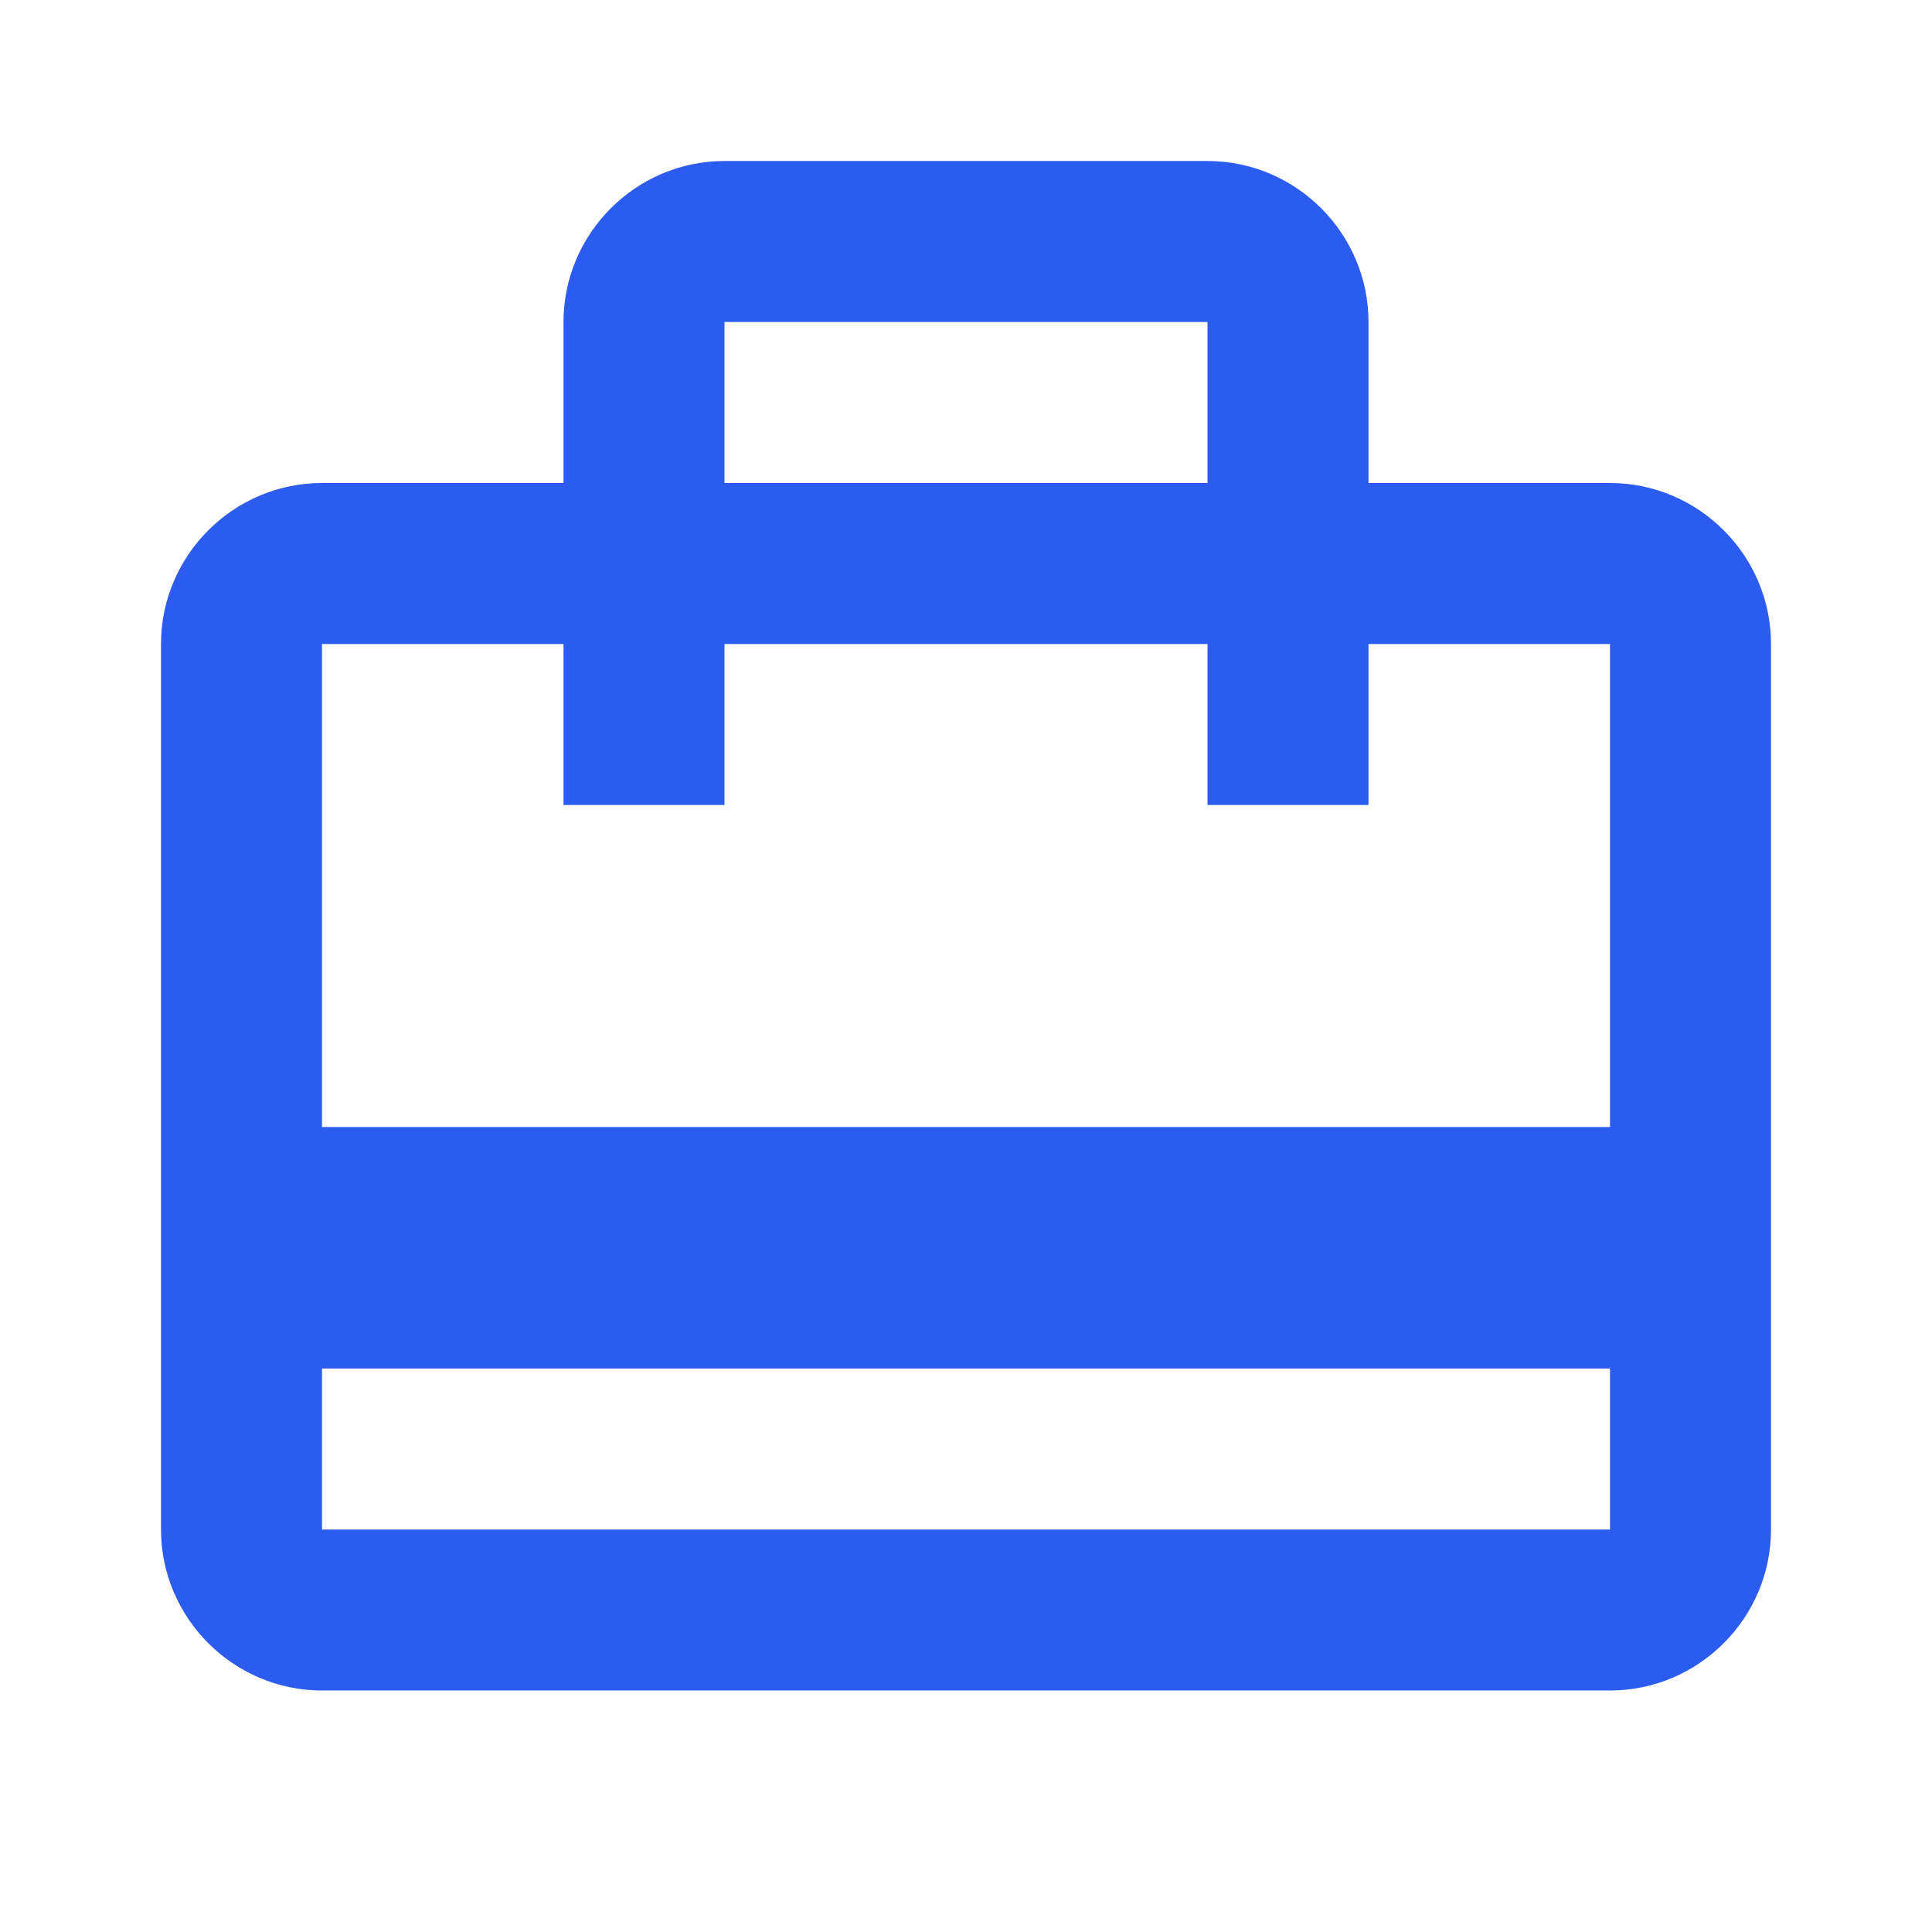<?xml version="1.0" encoding="utf-8"?>
<!-- Generator: Adobe Illustrator 21.0.0, SVG Export Plug-In . SVG Version: 6.00 Build 0)  -->
<svg version="1.1" id="Layer_1" xmlns="http://www.w3.org/2000/svg" xmlns:xlink="http://www.w3.org/1999/xlink" x="0px" y="0px"
	 viewBox="0 0 24 24" style="enable-background:new 0 0 24 24;" xml:space="preserve">
<style type="text/css">
	.st0{fill:#2c5bf0;}
</style>
<path class="st0" d="M20,14H4V8h3v2h2V8h6v2h2V8h3 M20,19H4v-2h16 M9,4h6v2H9 M20,6h-3V4c0-1.1-0.9-2-2-2H9C7.9,2,7,2.9,7,4v2H4
	C2.9,6,2,6.9,2,8v11c0,1.1,0.9,2,2,2h16c1.1,0,2-0.9,2-2V8C22,6.9,21.1,6,20,6z"/>
</svg>

